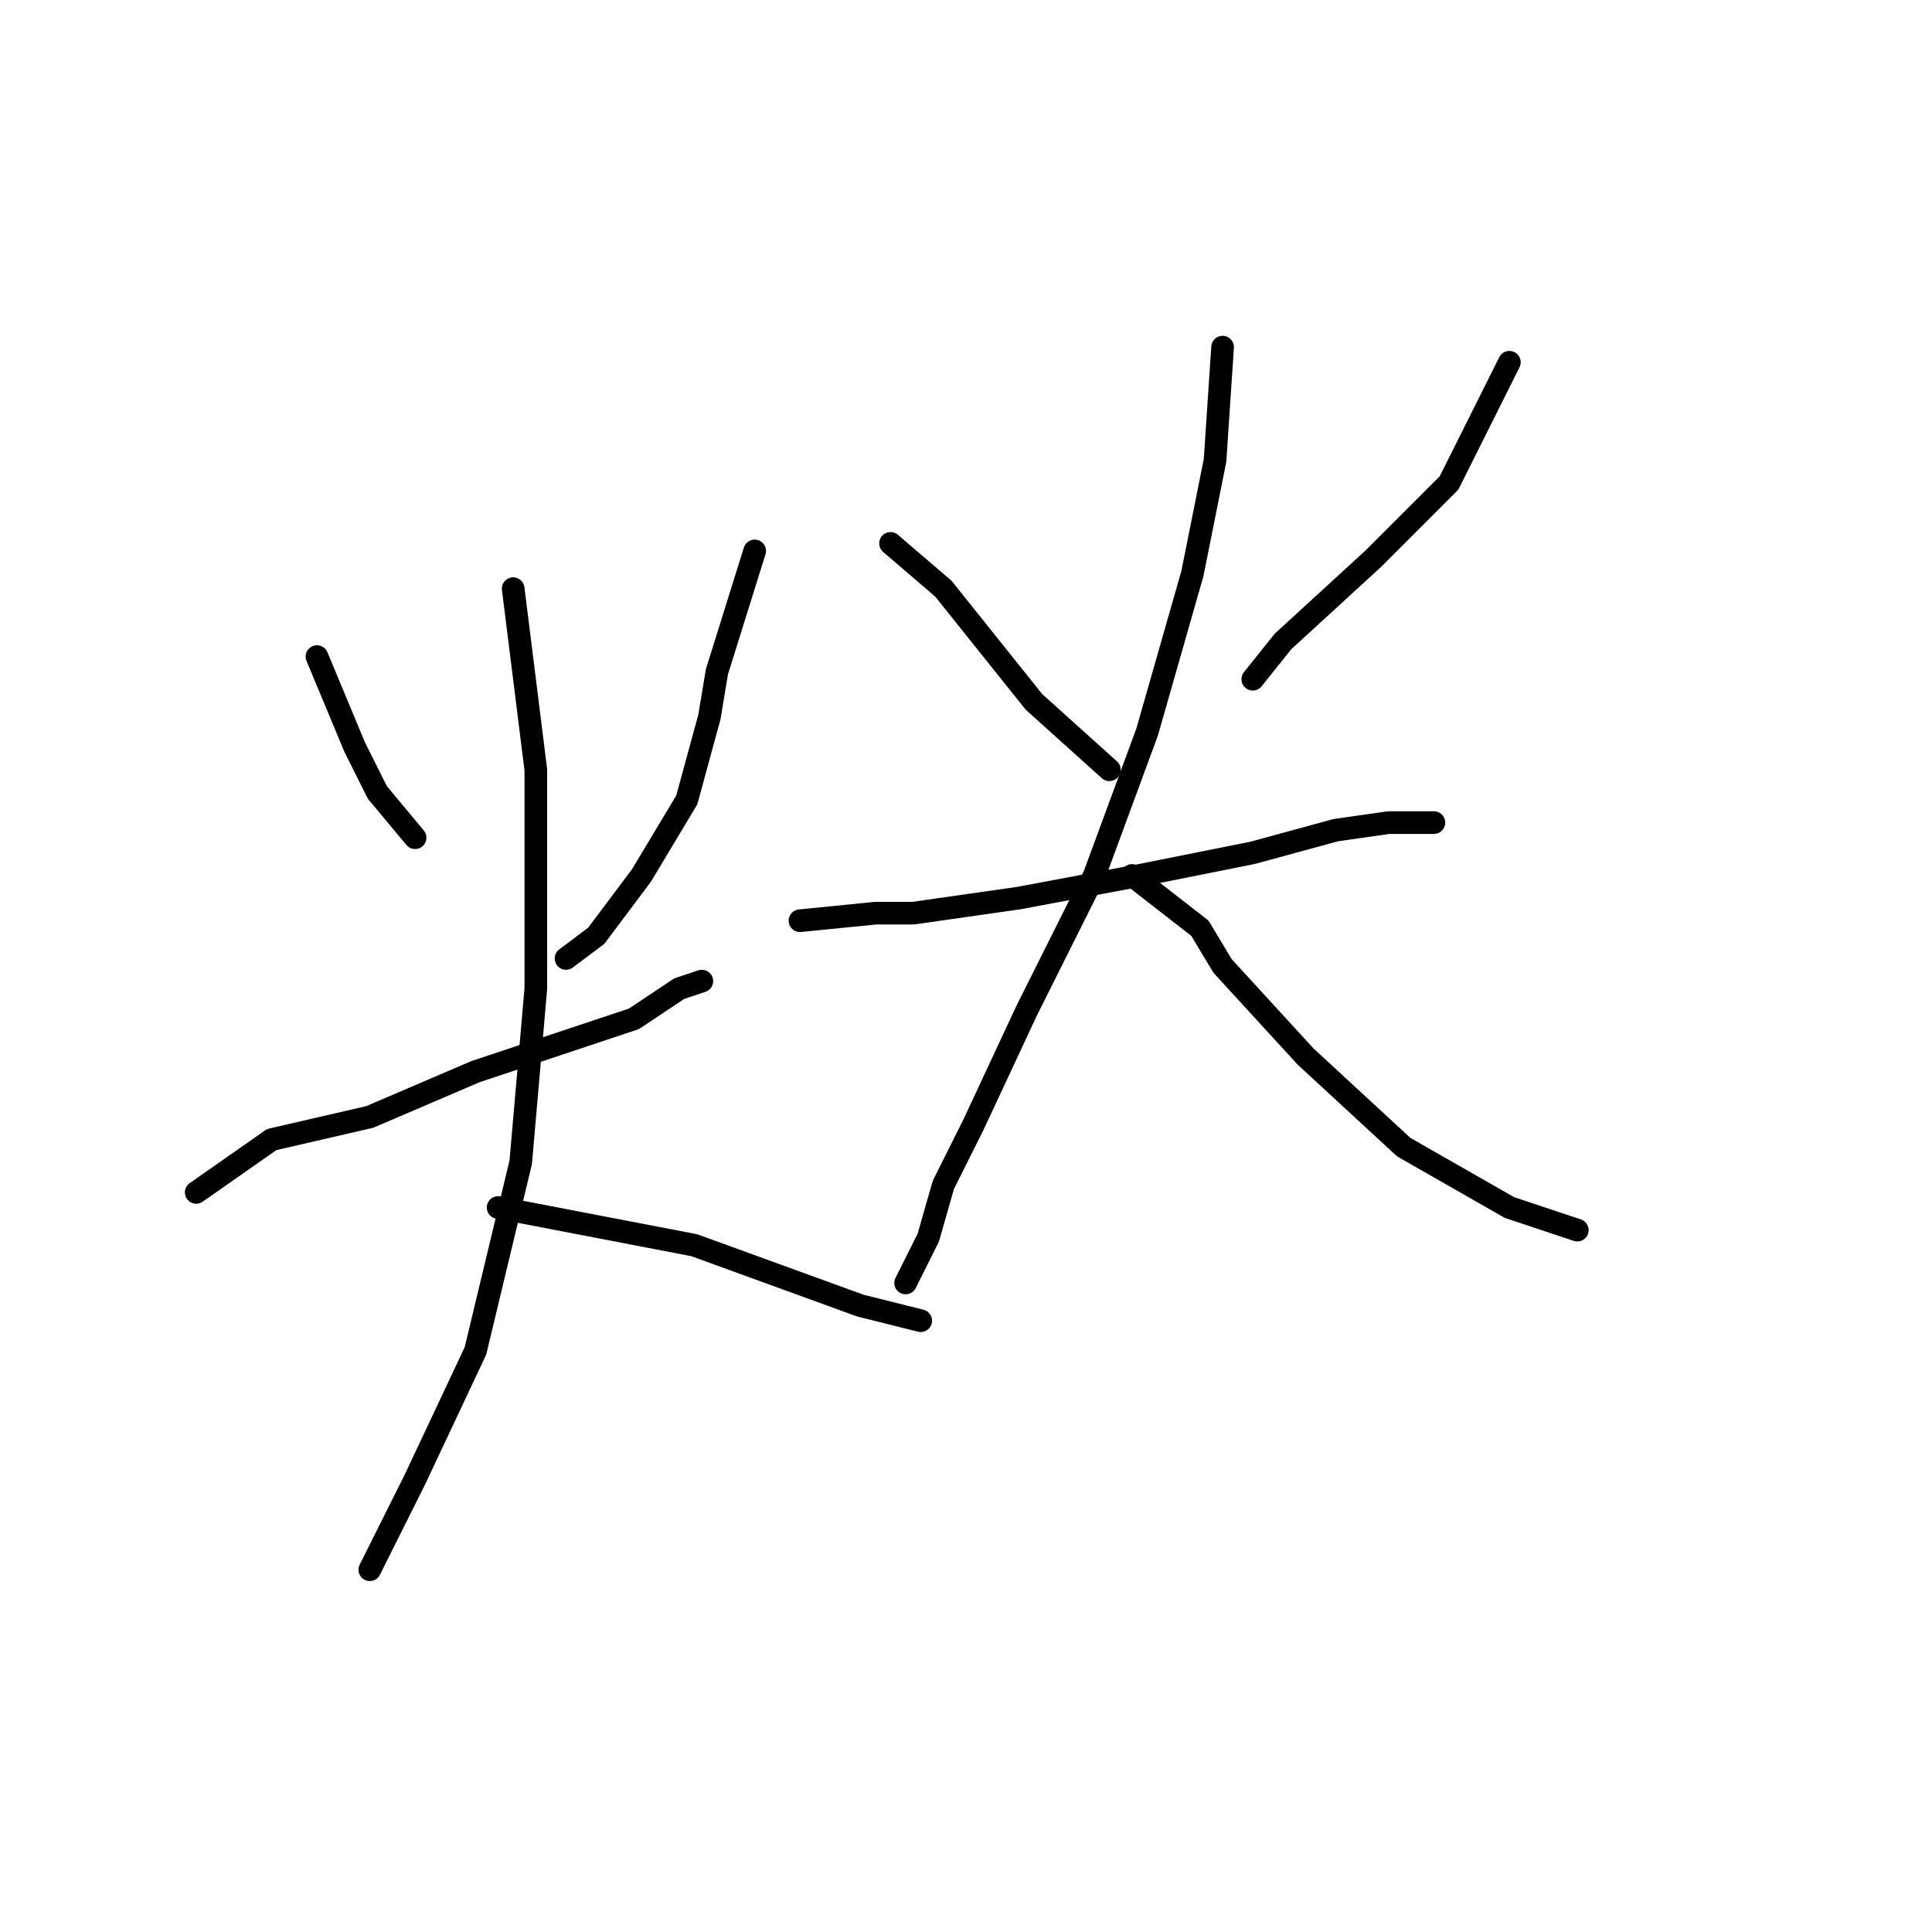 <?xml version="1.0" standalone="no"?>
    <svg width="256" height="256" xmlns="http://www.w3.org/2000/svg" version="1.1">
    <polyline stroke="black" stroke-width="3" stroke-linecap="round" fill="transparent" stroke-linejoin="round" points="42 87 47 99 50 105 55 111 55 111 " />
        <polyline stroke="black" stroke-width="3" stroke-linecap="round" fill="transparent" stroke-linejoin="round" points="100 73 95 89 94 95 91 106 85 116 79 124 75 127 75 127 " />
        <polyline stroke="black" stroke-width="3" stroke-linecap="round" fill="transparent" stroke-linejoin="round" points="26 158 36 151 49 148 63 142 75 138 84 135 90 131 93 130 93 130 " />
        <polyline stroke="black" stroke-width="3" stroke-linecap="round" fill="transparent" stroke-linejoin="round" points="68 78 71 102 71 109 71 131 69 154 63 179 55 196 50 206 49 208 49 208 " />
        <polyline stroke="black" stroke-width="3" stroke-linecap="round" fill="transparent" stroke-linejoin="round" points="66 160 92 165 103 169 114 173 122 175 122 175 " />
        <polyline stroke="black" stroke-width="3" stroke-linecap="round" fill="transparent" stroke-linejoin="round" points="118 72 125 78 129 83 137 93 147 102 147 102 " />
        <polyline stroke="black" stroke-width="3" stroke-linecap="round" fill="transparent" stroke-linejoin="round" points="200 48 192 64 182 74 170 85 166 90 166 90 " />
        <polyline stroke="black" stroke-width="3" stroke-linecap="round" fill="transparent" stroke-linejoin="round" points="162 46 161 61 158 76 152 97 145 116 136 134 129 149 125 157 123 164 120 170 120 170 " />
        <polyline stroke="black" stroke-width="3" stroke-linecap="round" fill="transparent" stroke-linejoin="round" points="106 122 116 121 121 121 135 119 151 116 166 113 177 110 184 109 189 109 190 109 190 109 " />
        <polyline stroke="black" stroke-width="3" stroke-linecap="round" fill="transparent" stroke-linejoin="round" points="150 116 159 123 162 128 173 140 186 152 200 160 209 163 209 163 " />
        </svg>